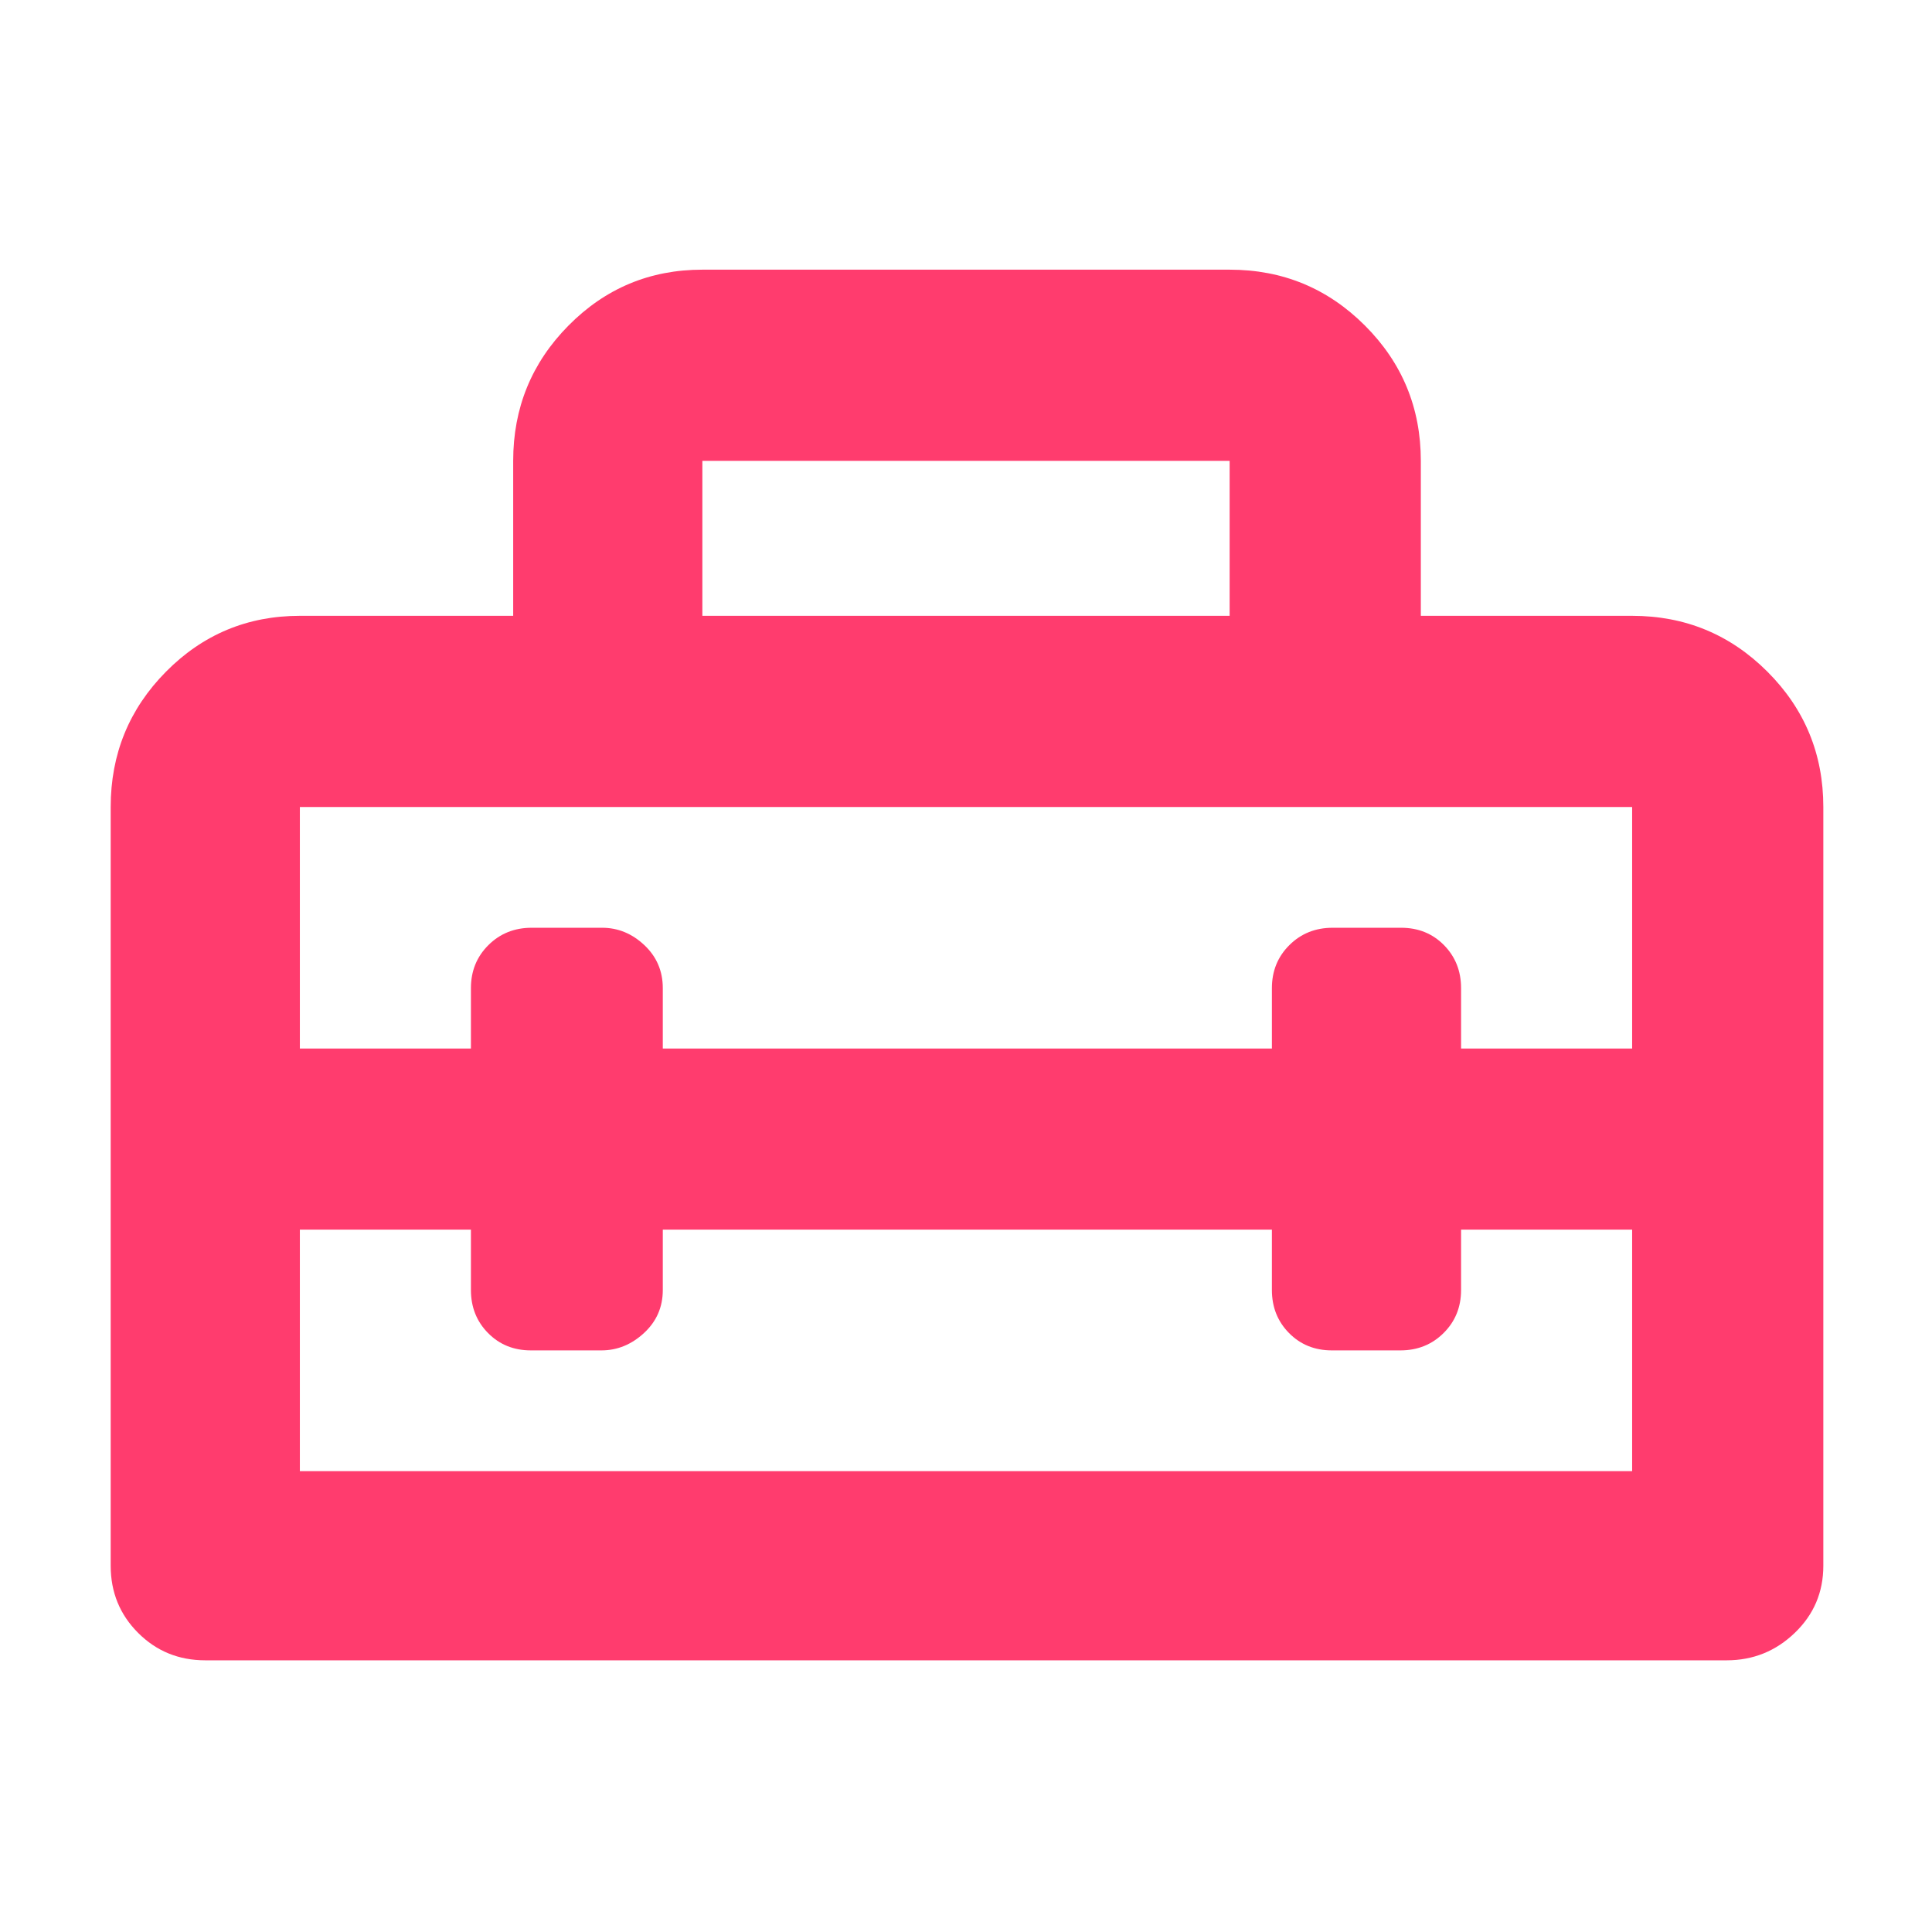 <svg xmlns="http://www.w3.org/2000/svg" height="48" viewBox="0 -960 960 960" width="48"><path fill="rgb(255, 60, 110)" d="M480-394ZM55-182v-377q0-39.46 27.47-67.23Q109.95-654 149-654h106v-77q0-39.46 27.48-67.23Q309.95-826 349-826h262q39.46 0 67.23 27.77Q706-770.46 706-731v77h105q39.46 0 67.23 27.77Q906-598.46 906-559v377q0 19.75-14.19 33.37Q877.63-135 858-135H102q-19.75 0-33.37-13.63Q55-162.25 55-182Zm274.34-167v30q0 12.75-9.34 21.37-9.35 8.63-21.18 8.63h-35q-12.82 0-21.32-8.63-8.5-8.62-8.5-21.37v-30h-85v120h662v-120h-85v30q0 12.75-8.68 21.37-8.67 8.63-21.5 8.63h-34q-12.82 0-21.32-8.63-8.5-8.62-8.5-21.37v-30H329.34ZM149-559v120h85v-30q0-12.75 8.68-21.38 8.67-8.62 21.5-8.62h35q11.82 0 20.99 8.62 9.17 8.63 9.17 21.38v30H632v-30q0-12.75 8.68-21.38 8.67-8.62 21.5-8.62h34q12.82 0 21.32 8.62 8.5 8.63 8.5 21.38v30h85v-120H149Zm200-95h262v-77H349v77Z"/></svg>